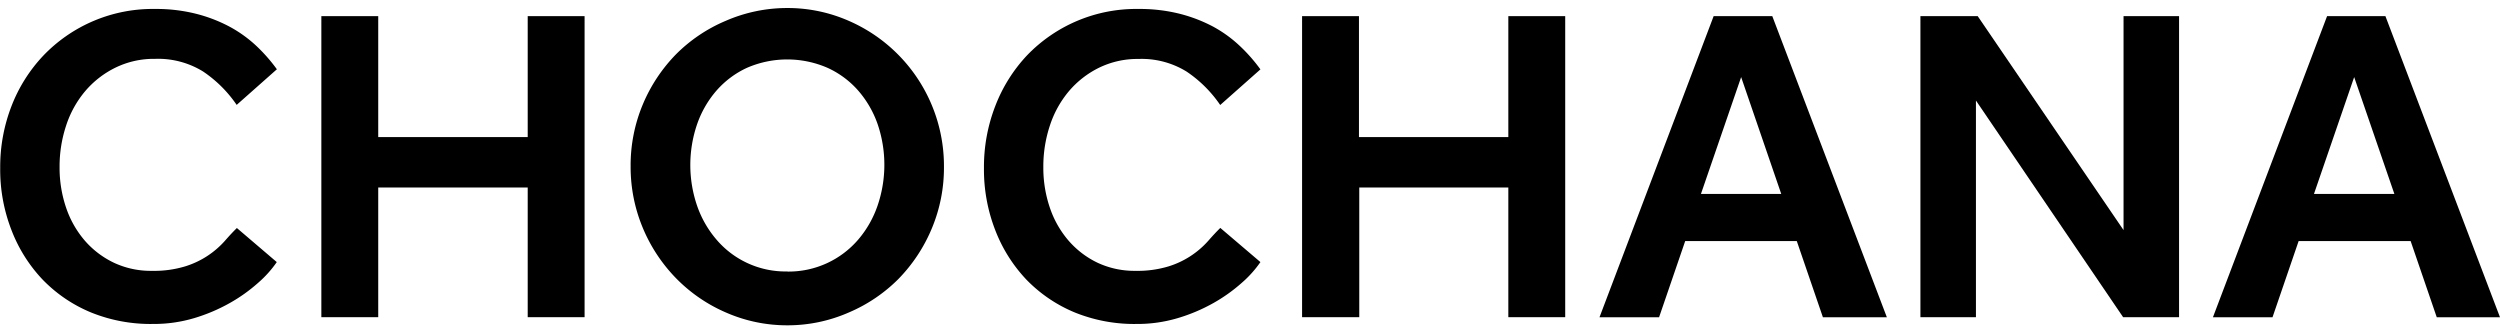 <svg xmlns="http://www.w3.org/2000/svg" viewBox="0 0 240 32"><defs><style>.a{opacity:0;}</style></defs><title>logo</title><rect class="a" width="240" height="32"/><path d="M26.57,25.16a10.55,10.55,0,0,1-1.8,2,15.36,15.36,0,0,1-2.71,1.93,16.64,16.64,0,0,1-3.42,1.45,13.5,13.5,0,0,1-3.95.56A15.21,15.21,0,0,1,8.75,30a13.78,13.78,0,0,1-4.64-3.14,14.34,14.34,0,0,1-3-4.75,16,16,0,0,1-1.09-6,16.12,16.12,0,0,1,1.09-5.94A14.8,14.8,0,0,1,4.14,5.36,14.53,14.53,0,0,1,14.87.86a15.68,15.68,0,0,1,3.9.45A14.31,14.31,0,0,1,22,2.54a12.21,12.21,0,0,1,2.58,1.84,15.84,15.84,0,0,1,2,2.27l-3.86,3.42a12,12,0,0,0-3.23-3.21,8.23,8.23,0,0,0-4.61-1.21,8.39,8.39,0,0,0-3.81.85A9,9,0,0,0,8.17,8.76a9.84,9.84,0,0,0-1.82,3.29,12.45,12.45,0,0,0-.63,4,11.85,11.85,0,0,0,.63,3.9,9.48,9.48,0,0,0,1.8,3.16,8.59,8.59,0,0,0,2.8,2.12A8.33,8.33,0,0,0,14.6,26a10.24,10.24,0,0,0,3.18-.43,8.42,8.42,0,0,0,3.81-2.45q.63-.72,1.15-1.23Z"/><path d="M30.85,1.55h5.46V13.16H50.66V1.55h5.46V30.45H50.66V18H36.31V30.45H30.85Z"/><path d="M75.58,31.23A14.59,14.59,0,0,1,69.69,30a15,15,0,0,1-4.77-3.27,15.38,15.38,0,0,1-3.21-4.85A15.13,15.13,0,0,1,60.54,16,15.13,15.13,0,0,1,61.72,10,15.37,15.37,0,0,1,64.9,5.21,14.91,14.91,0,0,1,69.67,2,14.76,14.76,0,0,1,75.58.77,14.59,14.59,0,0,1,81.48,2a15.19,15.19,0,0,1,9.14,14,15.09,15.09,0,0,1-1.17,5.94,15.41,15.41,0,0,1-3.21,4.85A15,15,0,0,1,81.48,30,14.59,14.59,0,0,1,75.58,31.23Zm0-5.16A8.8,8.8,0,0,0,82.39,23a10,10,0,0,0,1.86-3.27,12.12,12.12,0,0,0,0-7.82A9.8,9.8,0,0,0,82.39,8.7a8.72,8.72,0,0,0-2.95-2.19,9.7,9.7,0,0,0-7.73,0A8.76,8.76,0,0,0,68.78,8.7a9.81,9.81,0,0,0-1.86,3.23,12.08,12.08,0,0,0,0,7.82A10,10,0,0,0,68.78,23a8.71,8.71,0,0,0,6.8,3.06Z"/><path d="M121,25.16a10.59,10.59,0,0,1-1.8,2,15.53,15.53,0,0,1-2.71,1.93,16.54,16.54,0,0,1-3.43,1.45,13.5,13.5,0,0,1-3.94.56A15.21,15.21,0,0,1,103.19,30a13.81,13.81,0,0,1-4.64-3.14,14.42,14.42,0,0,1-3-4.75,16.05,16.05,0,0,1-1.09-6,16.15,16.15,0,0,1,1.09-5.94,14.84,14.84,0,0,1,3.05-4.86A14.53,14.53,0,0,1,109.3.86a15.74,15.74,0,0,1,3.9.45,14.41,14.41,0,0,1,3.23,1.23A12.2,12.2,0,0,1,119,4.39a15.75,15.75,0,0,1,2,2.27l-3.86,3.42a12,12,0,0,0-3.23-3.21,8.21,8.21,0,0,0-4.61-1.21,8.4,8.4,0,0,0-3.81.85,9,9,0,0,0-2.88,2.25,9.85,9.85,0,0,0-1.82,3.29,12.44,12.44,0,0,0-.63,4,11.84,11.84,0,0,0,.63,3.9,9.46,9.46,0,0,0,1.8,3.16,8.56,8.56,0,0,0,2.79,2.12A8.34,8.34,0,0,0,109,26a10.27,10.27,0,0,0,3.19-.43A8.42,8.42,0,0,0,116,23.11q.63-.72,1.15-1.23Z"/><path d="M125,1.55h5.46V13.16h14.34V1.55h5.46V30.45h-5.46V18H130.49V30.45H125Z"/><path d="M164.51,1.55h5.63l11,28.91H175l-2.51-7.32H161.78l-2.51,7.32h-5.72ZM171,18.62,167.15,7.4l-3.86,11.22Z"/><path d="M184.36,1.55h5.5l14,20.54V1.55h5.33V30.45h-5.37L189.69,9.65v20.8h-5.33Z"/><path d="M223.4,1.55H229l11,28.91h-6.07l-2.51-7.32H220.67l-2.51,7.32h-5.72Zm6.46,17.07L226,7.4l-3.86,11.22Z"/></svg>